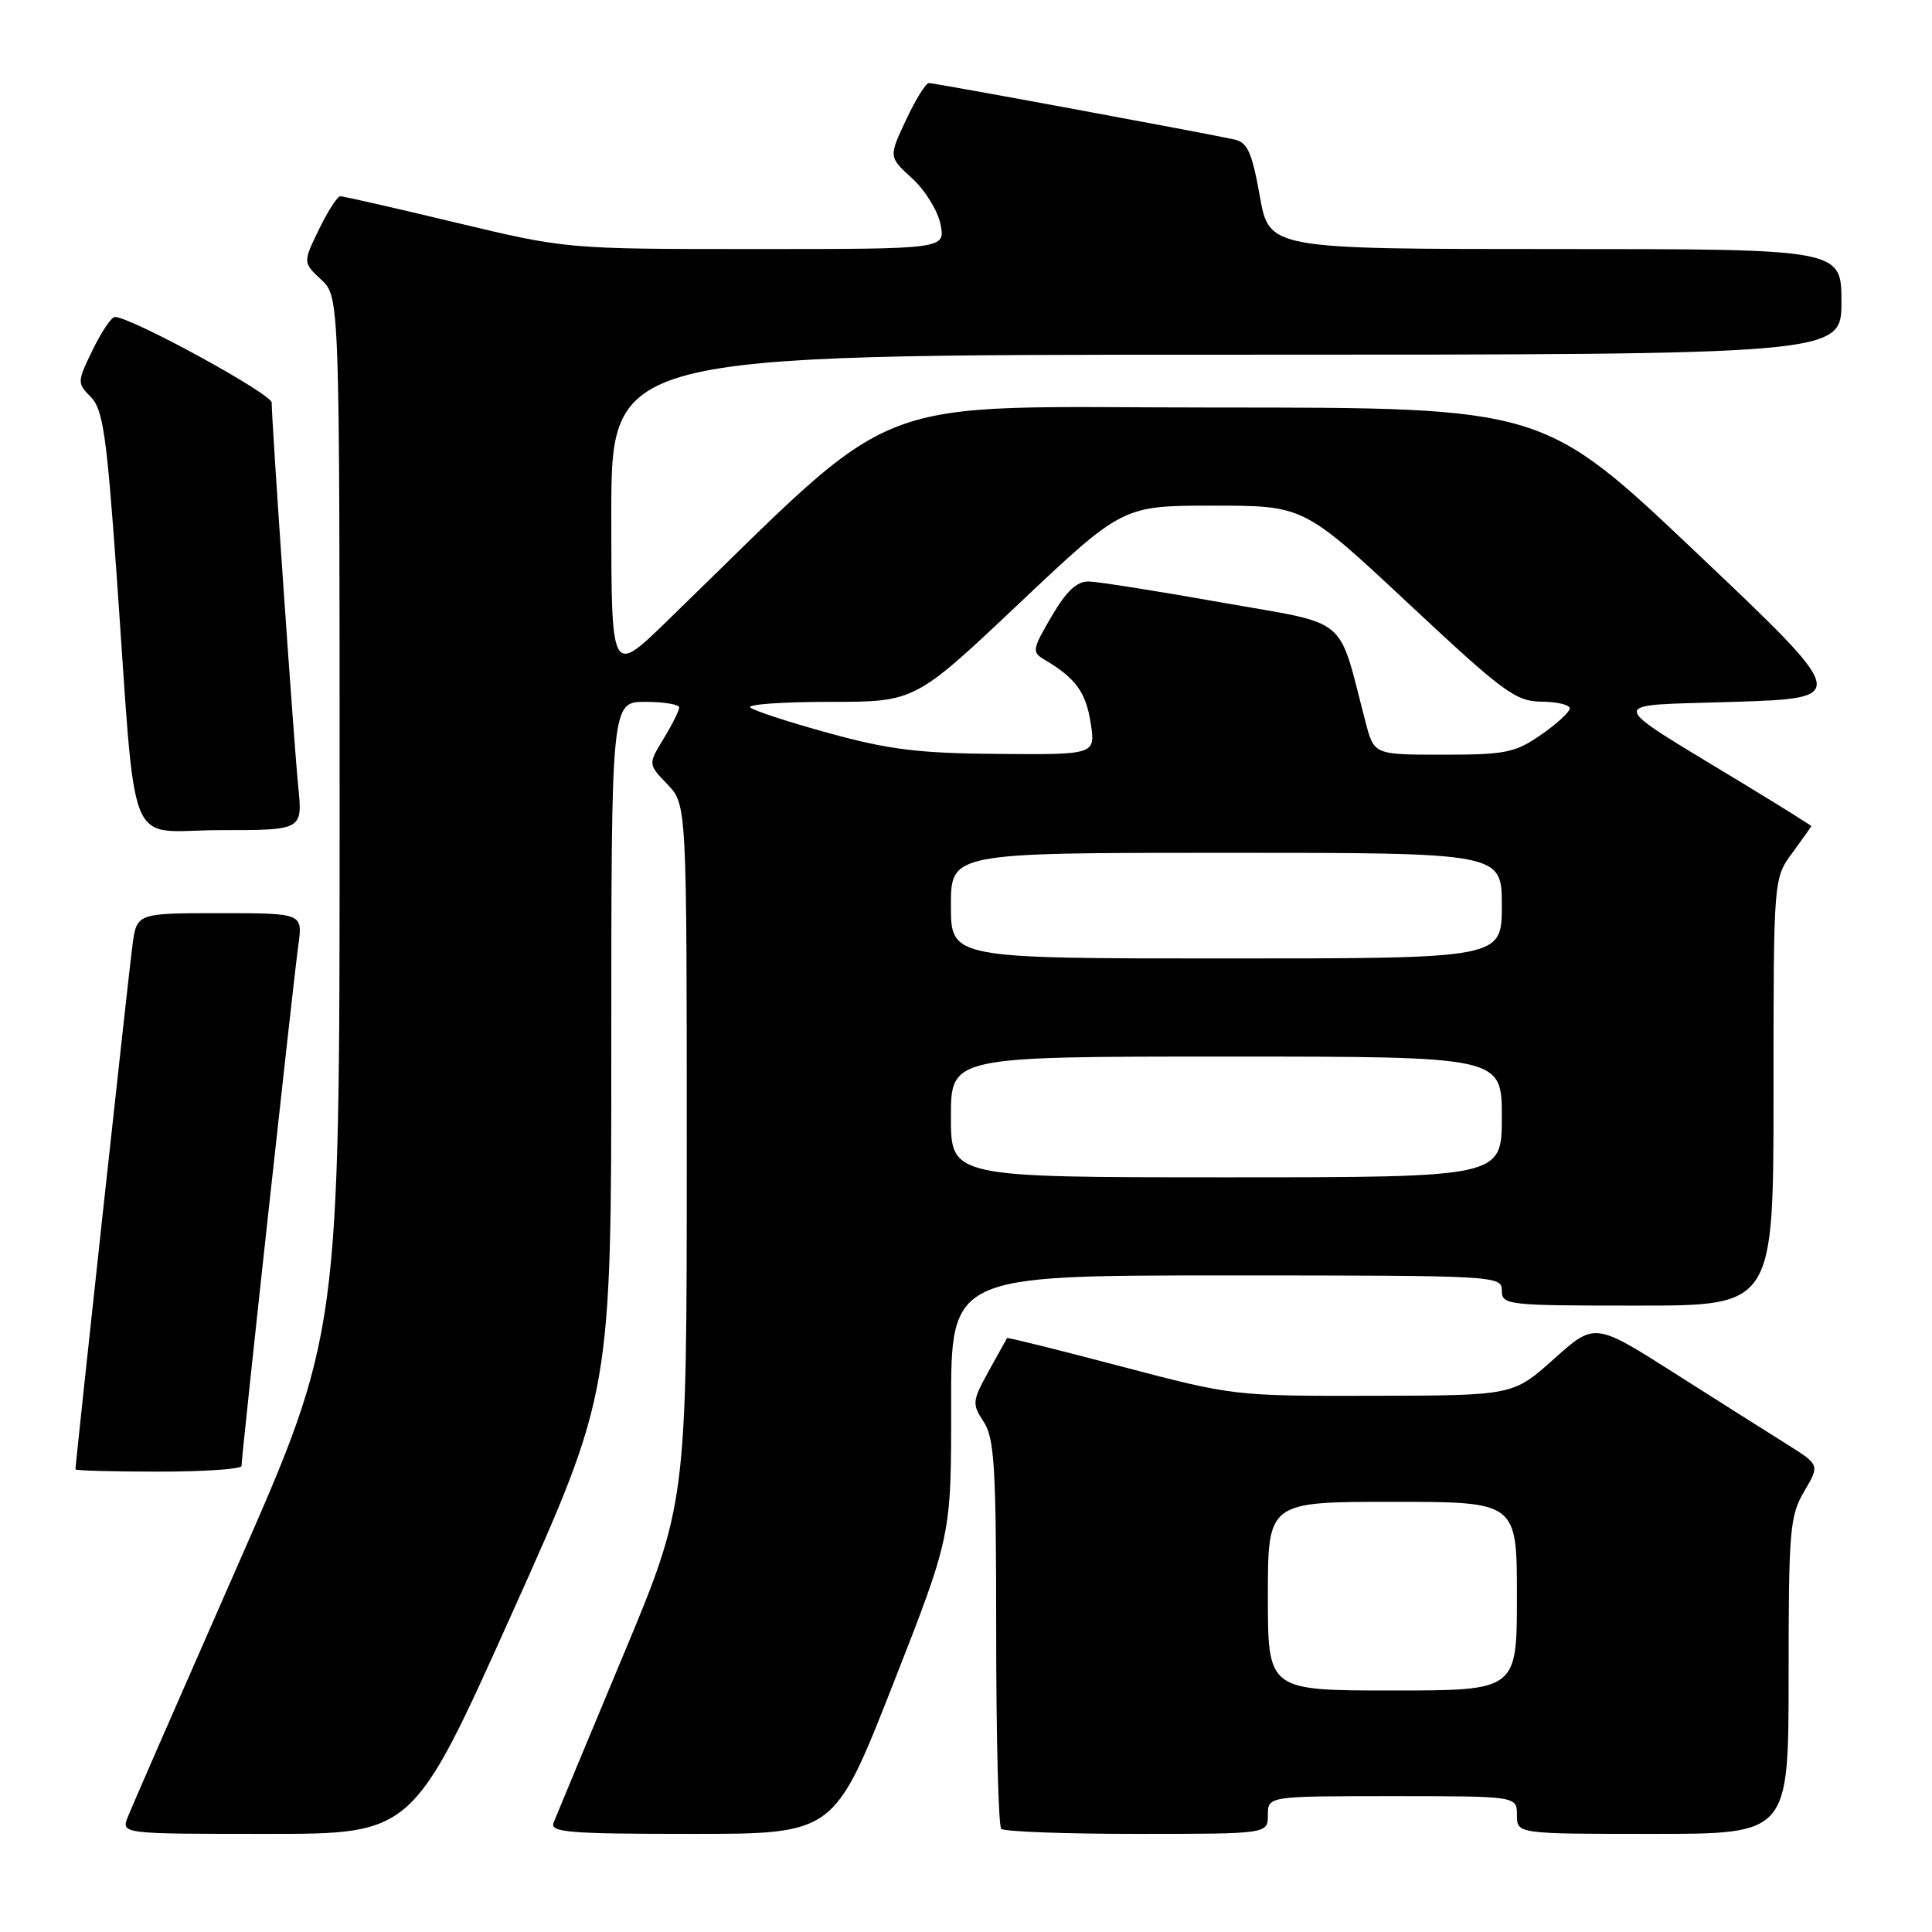 <?xml version="1.0" encoding="UTF-8" standalone="no"?>
<!DOCTYPE svg PUBLIC "-//W3C//DTD SVG 1.1//EN" "http://www.w3.org/Graphics/SVG/1.1/DTD/svg11.dtd" >
<svg xmlns="http://www.w3.org/2000/svg" xmlns:xlink="http://www.w3.org/1999/xlink" version="1.1" viewBox="0 0 256 256">
 <g >
 <path fill="currentColor"
d=" M 67.86 213.74 C 81.00 184.48 81.00 184.48 81.00 138.74 C 81.00 93.00 81.00 93.00 85.50 93.00 C 87.97 93.00 90.00 93.34 90.00 93.75 C 89.99 94.16 89.07 96.02 87.93 97.88 C 85.87 101.26 85.87 101.26 88.44 103.93 C 91.00 106.61 91.00 106.61 91.00 152.91 C 91.00 199.20 91.00 199.20 82.46 219.62 C 77.77 230.85 73.67 240.70 73.35 241.52 C 72.86 242.80 75.39 243.00 91.66 243.00 C 110.54 243.00 110.54 243.00 118.30 223.25 C 126.05 203.50 126.05 203.50 126.03 186.25 C 126.00 169.00 126.00 169.00 162.50 169.00 C 198.33 169.00 199.00 169.04 199.00 171.00 C 199.00 172.93 199.67 173.00 217.00 173.00 C 235.00 173.00 235.00 173.00 235.00 144.69 C 235.00 116.39 235.00 116.39 237.50 113.00 C 238.87 111.14 240.00 109.54 240.00 109.46 C 240.00 109.38 236.06 106.91 231.25 103.99 C 212.27 92.44 212.42 93.57 229.80 93.00 C 245.11 92.50 245.11 92.50 224.80 73.25 C 204.50 54.00 204.50 54.00 161.25 54.00 C 113.38 54.00 120.41 51.26 88.25 82.43 C 81.00 89.45 81.00 89.45 81.00 68.22 C 81.00 47.00 81.00 47.00 162.50 47.00 C 244.00 47.00 244.00 47.00 244.00 40.00 C 244.00 33.00 244.00 33.00 206.09 33.00 C 168.18 33.00 168.18 33.00 166.93 25.98 C 165.90 20.22 165.30 18.87 163.59 18.49 C 159.90 17.67 123.84 11.00 123.08 11.00 C 122.67 11.00 121.31 13.21 120.05 15.90 C 117.75 20.80 117.75 20.80 120.88 23.65 C 122.60 25.22 124.28 27.96 124.63 29.75 C 125.25 33.00 125.25 33.00 100.15 33.00 C 75.06 33.00 75.06 33.00 60.43 29.50 C 52.38 27.57 45.49 26.00 45.10 26.00 C 44.71 26.00 43.44 27.97 42.27 30.39 C 40.13 34.78 40.13 34.78 42.57 37.06 C 45.00 39.35 45.00 39.35 45.00 108.03 C 45.00 176.72 45.00 176.72 31.41 207.61 C 23.94 224.60 17.42 239.51 16.94 240.75 C 16.05 243.00 16.05 243.00 35.38 243.00 C 54.72 243.00 54.72 243.00 67.86 213.74 Z  M 168.00 240.50 C 168.00 238.00 168.00 238.00 184.50 238.00 C 201.00 238.00 201.00 238.00 201.00 240.50 C 201.00 243.00 201.00 243.00 219.00 243.00 C 237.00 243.00 237.00 243.00 237.00 222.06 C 237.00 202.69 237.16 200.85 239.07 197.61 C 241.13 194.11 241.13 194.11 236.82 191.40 C 234.44 189.91 227.73 185.67 221.90 181.96 C 211.31 175.23 211.31 175.23 205.90 180.07 C 200.50 184.91 200.50 184.91 182.00 184.95 C 163.60 184.99 163.42 184.97 148.53 181.05 C 140.30 178.88 133.51 177.19 133.44 177.30 C 133.37 177.41 132.27 179.39 131.00 181.69 C 128.82 185.67 128.78 186.02 130.35 188.41 C 131.77 190.59 132.00 194.39 132.00 216.30 C 132.00 230.25 132.30 241.97 132.67 242.33 C 133.03 242.70 141.13 243.00 150.67 243.00 C 168.00 243.00 168.00 243.00 168.00 240.50 Z  M 32.00 194.25 C 32.00 192.96 38.90 129.73 39.53 125.25 C 40.12 121.00 40.12 121.00 29.12 121.00 C 18.12 121.00 18.12 121.00 17.55 125.25 C 17.06 128.87 10.00 193.83 10.00 194.70 C 10.00 194.86 14.95 195.00 21.00 195.00 C 27.05 195.00 32.00 194.66 32.00 194.25 Z  M 39.52 104.25 C 38.95 98.58 36.00 55.94 36.00 53.35 C 36.00 52.18 17.36 42.00 15.22 42.00 C 14.77 42.00 13.45 43.96 12.28 46.36 C 10.21 50.62 10.21 50.76 12.04 52.61 C 13.64 54.23 14.13 57.61 15.44 76.00 C 18.15 114.13 16.48 110.00 29.13 110.00 C 40.10 110.00 40.10 110.00 39.52 104.25 Z  M 126.00 148.00 C 126.00 140.00 126.00 140.00 162.50 140.00 C 199.00 140.00 199.00 140.00 199.00 148.00 C 199.00 156.00 199.00 156.00 162.50 156.00 C 126.00 156.00 126.00 156.00 126.00 148.00 Z  M 126.00 120.00 C 126.00 113.00 126.00 113.00 162.50 113.00 C 199.00 113.00 199.00 113.00 199.00 120.00 C 199.00 127.00 199.00 127.00 162.50 127.00 C 126.00 127.00 126.00 127.00 126.00 120.00 Z  M 109.82 97.14 C 104.50 95.68 99.82 94.15 99.41 93.74 C 99.00 93.33 103.75 93.00 109.95 93.00 C 121.24 93.00 121.24 93.00 135.00 80.00 C 148.76 67.00 148.76 67.00 160.76 67.00 C 172.76 67.00 172.76 67.00 186.63 79.97 C 199.25 91.77 200.84 92.94 204.25 92.97 C 206.31 92.99 208.00 93.39 208.00 93.86 C 208.00 94.34 206.29 95.91 204.20 97.36 C 200.76 99.74 199.50 100.00 191.23 100.00 C 182.08 100.00 182.08 100.00 180.96 95.75 C 177.18 81.30 179.07 82.88 161.91 79.84 C 153.43 78.33 145.51 77.08 144.29 77.05 C 142.69 77.01 141.33 78.29 139.34 81.67 C 136.76 86.09 136.71 86.41 138.42 87.42 C 142.52 89.85 143.88 91.71 144.51 95.75 C 145.18 100.00 145.18 100.00 132.34 99.90 C 121.74 99.82 117.81 99.34 109.82 97.14 Z  M 168.00 211.50 C 168.00 199.00 168.00 199.00 184.50 199.00 C 201.00 199.00 201.00 199.00 201.00 211.50 C 201.00 224.00 201.00 224.00 184.50 224.00 C 168.00 224.00 168.00 224.00 168.00 211.50 Z "/>
</g>
</svg>